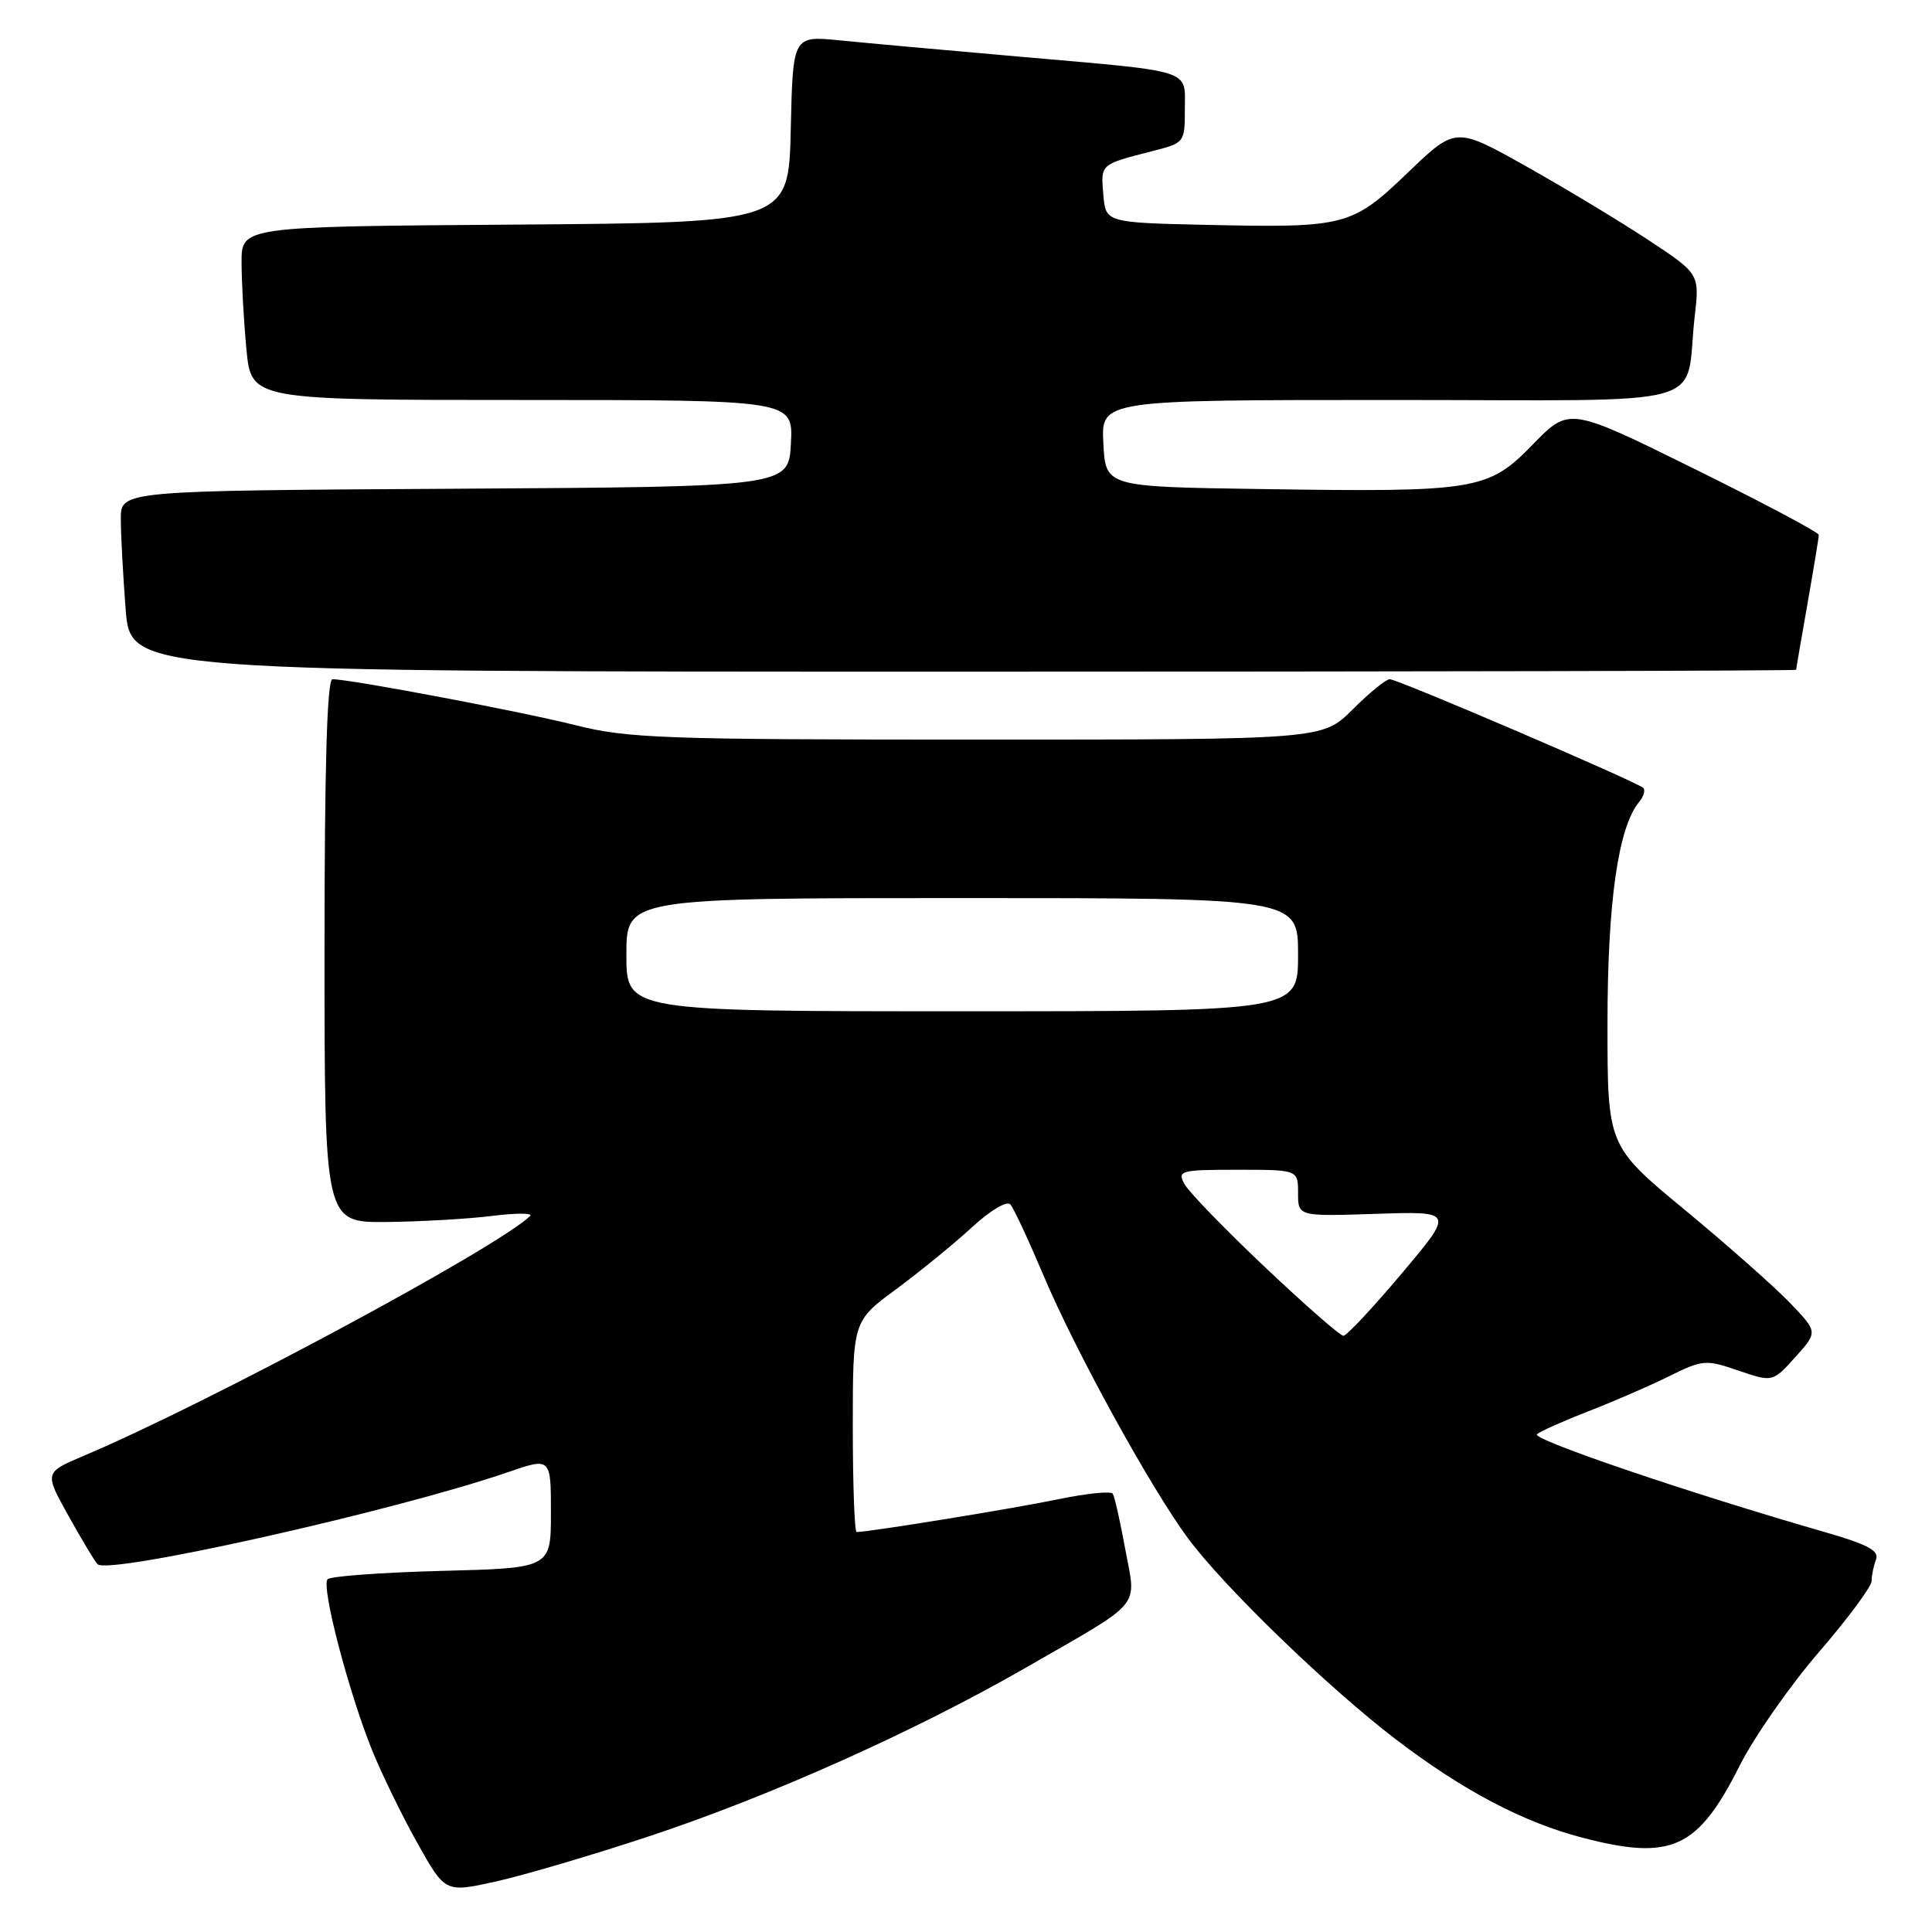 <?xml version="1.0" encoding="UTF-8" standalone="no"?>
<!DOCTYPE svg PUBLIC "-//W3C//DTD SVG 1.1//EN" "http://www.w3.org/Graphics/SVG/1.1/DTD/svg11.dtd" >
<svg xmlns="http://www.w3.org/2000/svg" xmlns:xlink="http://www.w3.org/1999/xlink" version="1.1" viewBox="0 0 256 256">
 <g >
 <path fill="currentColor"
d=" M 86.00 243.32 C 102.03 238.01 121.25 229.41 135.90 220.99 C 151.66 211.93 150.57 213.22 149.11 205.32 C 148.44 201.63 147.69 198.30 147.45 197.93 C 147.22 197.55 143.99 197.88 140.27 198.65 C 134.60 199.84 115.16 203.00 113.51 203.00 C 113.23 203.00 113.00 196.71 113.00 189.03 C 113.00 175.06 113.00 175.06 118.75 170.82 C 121.91 168.48 126.43 164.80 128.79 162.62 C 131.22 160.38 133.42 159.07 133.88 159.59 C 134.32 160.09 136.29 164.32 138.27 169.00 C 142.47 178.97 152.50 197.20 157.42 203.84 C 162.20 210.29 176.01 223.65 184.99 230.50 C 193.85 237.26 201.83 241.46 209.70 243.51 C 221.50 246.58 224.97 244.99 230.54 233.91 C 232.45 230.13 237.16 223.39 241.00 218.93 C 244.85 214.47 248.00 210.22 248.00 209.49 C 248.00 208.76 248.26 207.48 248.58 206.65 C 249.03 205.48 247.50 204.65 241.83 203.02 C 223.99 197.89 202.89 190.72 203.66 190.05 C 204.12 189.64 207.20 188.27 210.50 186.99 C 213.80 185.71 218.60 183.63 221.16 182.36 C 225.62 180.16 226.01 180.12 230.35 181.61 C 234.89 183.15 234.89 183.15 237.88 179.83 C 240.88 176.50 240.88 176.50 237.19 172.65 C 235.16 170.53 228.89 164.98 223.25 160.32 C 213.00 151.84 213.00 151.84 213.00 135.63 C 213.00 119.60 214.42 109.60 217.18 106.28 C 217.79 105.55 218.04 104.71 217.75 104.41 C 216.95 103.61 185.22 90.00 184.15 90.00 C 183.65 90.00 181.44 91.80 179.24 94.00 C 175.24 98.00 175.24 98.00 129.53 98.00 C 87.69 98.00 83.19 97.84 76.17 96.07 C 69.05 94.28 46.42 90.00 44.05 90.00 C 43.34 90.00 43.00 101.59 43.00 126.00 C 43.00 162.00 43.00 162.00 51.25 161.92 C 55.79 161.87 62.09 161.51 65.25 161.11 C 68.42 160.72 70.67 160.72 70.25 161.12 C 65.90 165.34 27.58 185.93 11.19 192.86 C 5.87 195.11 5.87 195.11 9.05 200.81 C 10.79 203.94 12.53 206.84 12.92 207.26 C 14.28 208.74 52.43 200.19 67.25 195.09 C 73.00 193.11 73.00 193.11 73.00 200.44 C 73.00 207.78 73.00 207.78 58.57 208.15 C 50.64 208.36 43.81 208.85 43.41 209.26 C 42.52 210.15 46.16 224.13 49.32 231.95 C 50.58 235.06 53.27 240.58 55.30 244.21 C 58.99 250.80 58.99 250.80 65.74 249.30 C 69.46 248.47 78.58 245.78 86.00 243.32 Z  M 238.00 88.75 C 238.00 88.61 238.68 84.67 239.50 80.00 C 240.32 75.33 241.00 71.22 241.00 70.88 C 241.00 70.54 233.56 66.59 224.46 62.10 C 207.93 53.94 207.93 53.94 203.12 58.88 C 197.17 64.99 195.72 65.23 167.00 64.80 C 146.50 64.50 146.50 64.50 146.20 58.75 C 145.90 53.00 145.90 53.00 184.37 53.00 C 228.03 53.00 223.14 54.35 224.56 41.89 C 225.20 36.28 225.20 36.28 218.35 31.76 C 214.58 29.28 207.31 24.89 202.19 22.02 C 192.88 16.80 192.88 16.80 186.60 22.82 C 179.15 29.98 178.32 30.20 160.00 29.80 C 146.50 29.50 146.50 29.50 146.19 25.74 C 145.86 21.71 145.75 21.80 152.75 20.01 C 156.95 18.94 157.00 18.87 157.00 14.48 C 157.00 9.10 158.39 9.54 135.00 7.50 C 125.38 6.66 114.70 5.69 111.28 5.35 C 105.06 4.73 105.06 4.73 104.78 17.11 C 104.50 29.50 104.50 29.50 68.25 29.76 C 32.00 30.02 32.00 30.02 32.01 34.76 C 32.01 37.37 32.30 42.54 32.65 46.25 C 33.29 53.00 33.29 53.00 69.19 53.00 C 105.10 53.00 105.10 53.00 104.80 58.75 C 104.50 64.50 104.50 64.50 60.25 64.76 C 16.00 65.02 16.00 65.02 16.01 68.76 C 16.01 70.82 16.30 76.21 16.65 80.75 C 17.30 89.00 17.30 89.00 127.65 89.00 C 188.34 89.00 238.00 88.89 238.00 88.75 Z  M 167.58 167.87 C 162.27 162.85 157.48 157.90 156.93 156.87 C 155.99 155.12 156.43 155.00 163.96 155.00 C 172.00 155.00 172.00 155.00 172.00 158.09 C 172.00 161.18 172.00 161.18 182.34 160.84 C 192.68 160.50 192.68 160.50 185.73 168.75 C 181.91 173.29 178.43 177.00 178.01 177.00 C 177.58 177.00 172.88 172.89 167.58 167.87 Z  M 83.00 126.50 C 83.00 119.00 83.00 119.00 127.50 119.00 C 172.00 119.00 172.00 119.00 172.00 126.50 C 172.00 134.00 172.00 134.00 127.50 134.00 C 83.00 134.00 83.00 134.00 83.00 126.50 Z "/>
</g>
</svg>
